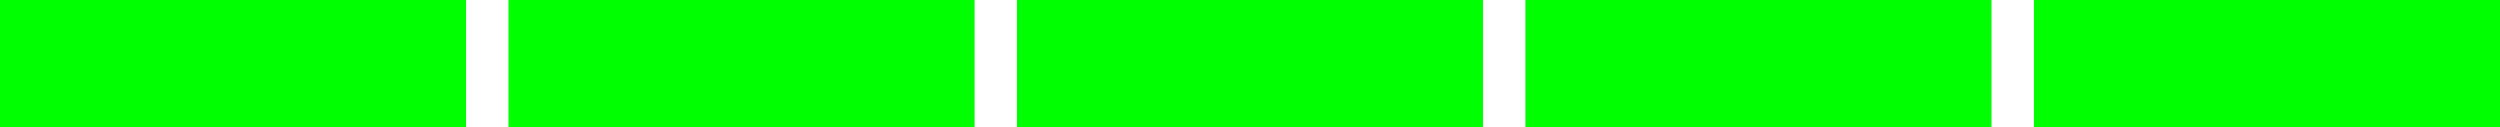 <?xml version="1.0" encoding="UTF-8" standalone="no"?>
<svg xmlns:ffdec="https://www.free-decompiler.com/flash" xmlns:xlink="http://www.w3.org/1999/xlink" ffdec:objectType="shape" height="6.0px" width="118.0px" xmlns="http://www.w3.org/2000/svg">
  <g transform="matrix(1.0, 0.0, 0.0, 1.0, 0.0, 0.0)">
    <path d="M96.0 0.0 L118.0 0.0 118.0 6.0 96.0 6.0 96.0 0.0 M94.0 6.0 L72.0 6.0 72.0 0.0 94.0 0.0 94.0 6.0 M70.0 6.0 L48.0 6.0 48.0 0.0 70.0 0.0 70.0 6.0 M46.0 6.0 L24.0 6.0 24.0 0.0 46.0 0.0 46.0 6.0 M22.0 6.0 L0.0 6.0 0.0 0.0 22.0 0.0 22.0 6.0" fill="#00ff00" fill-rule="evenodd" stroke="none"/>
  </g>
</svg>
